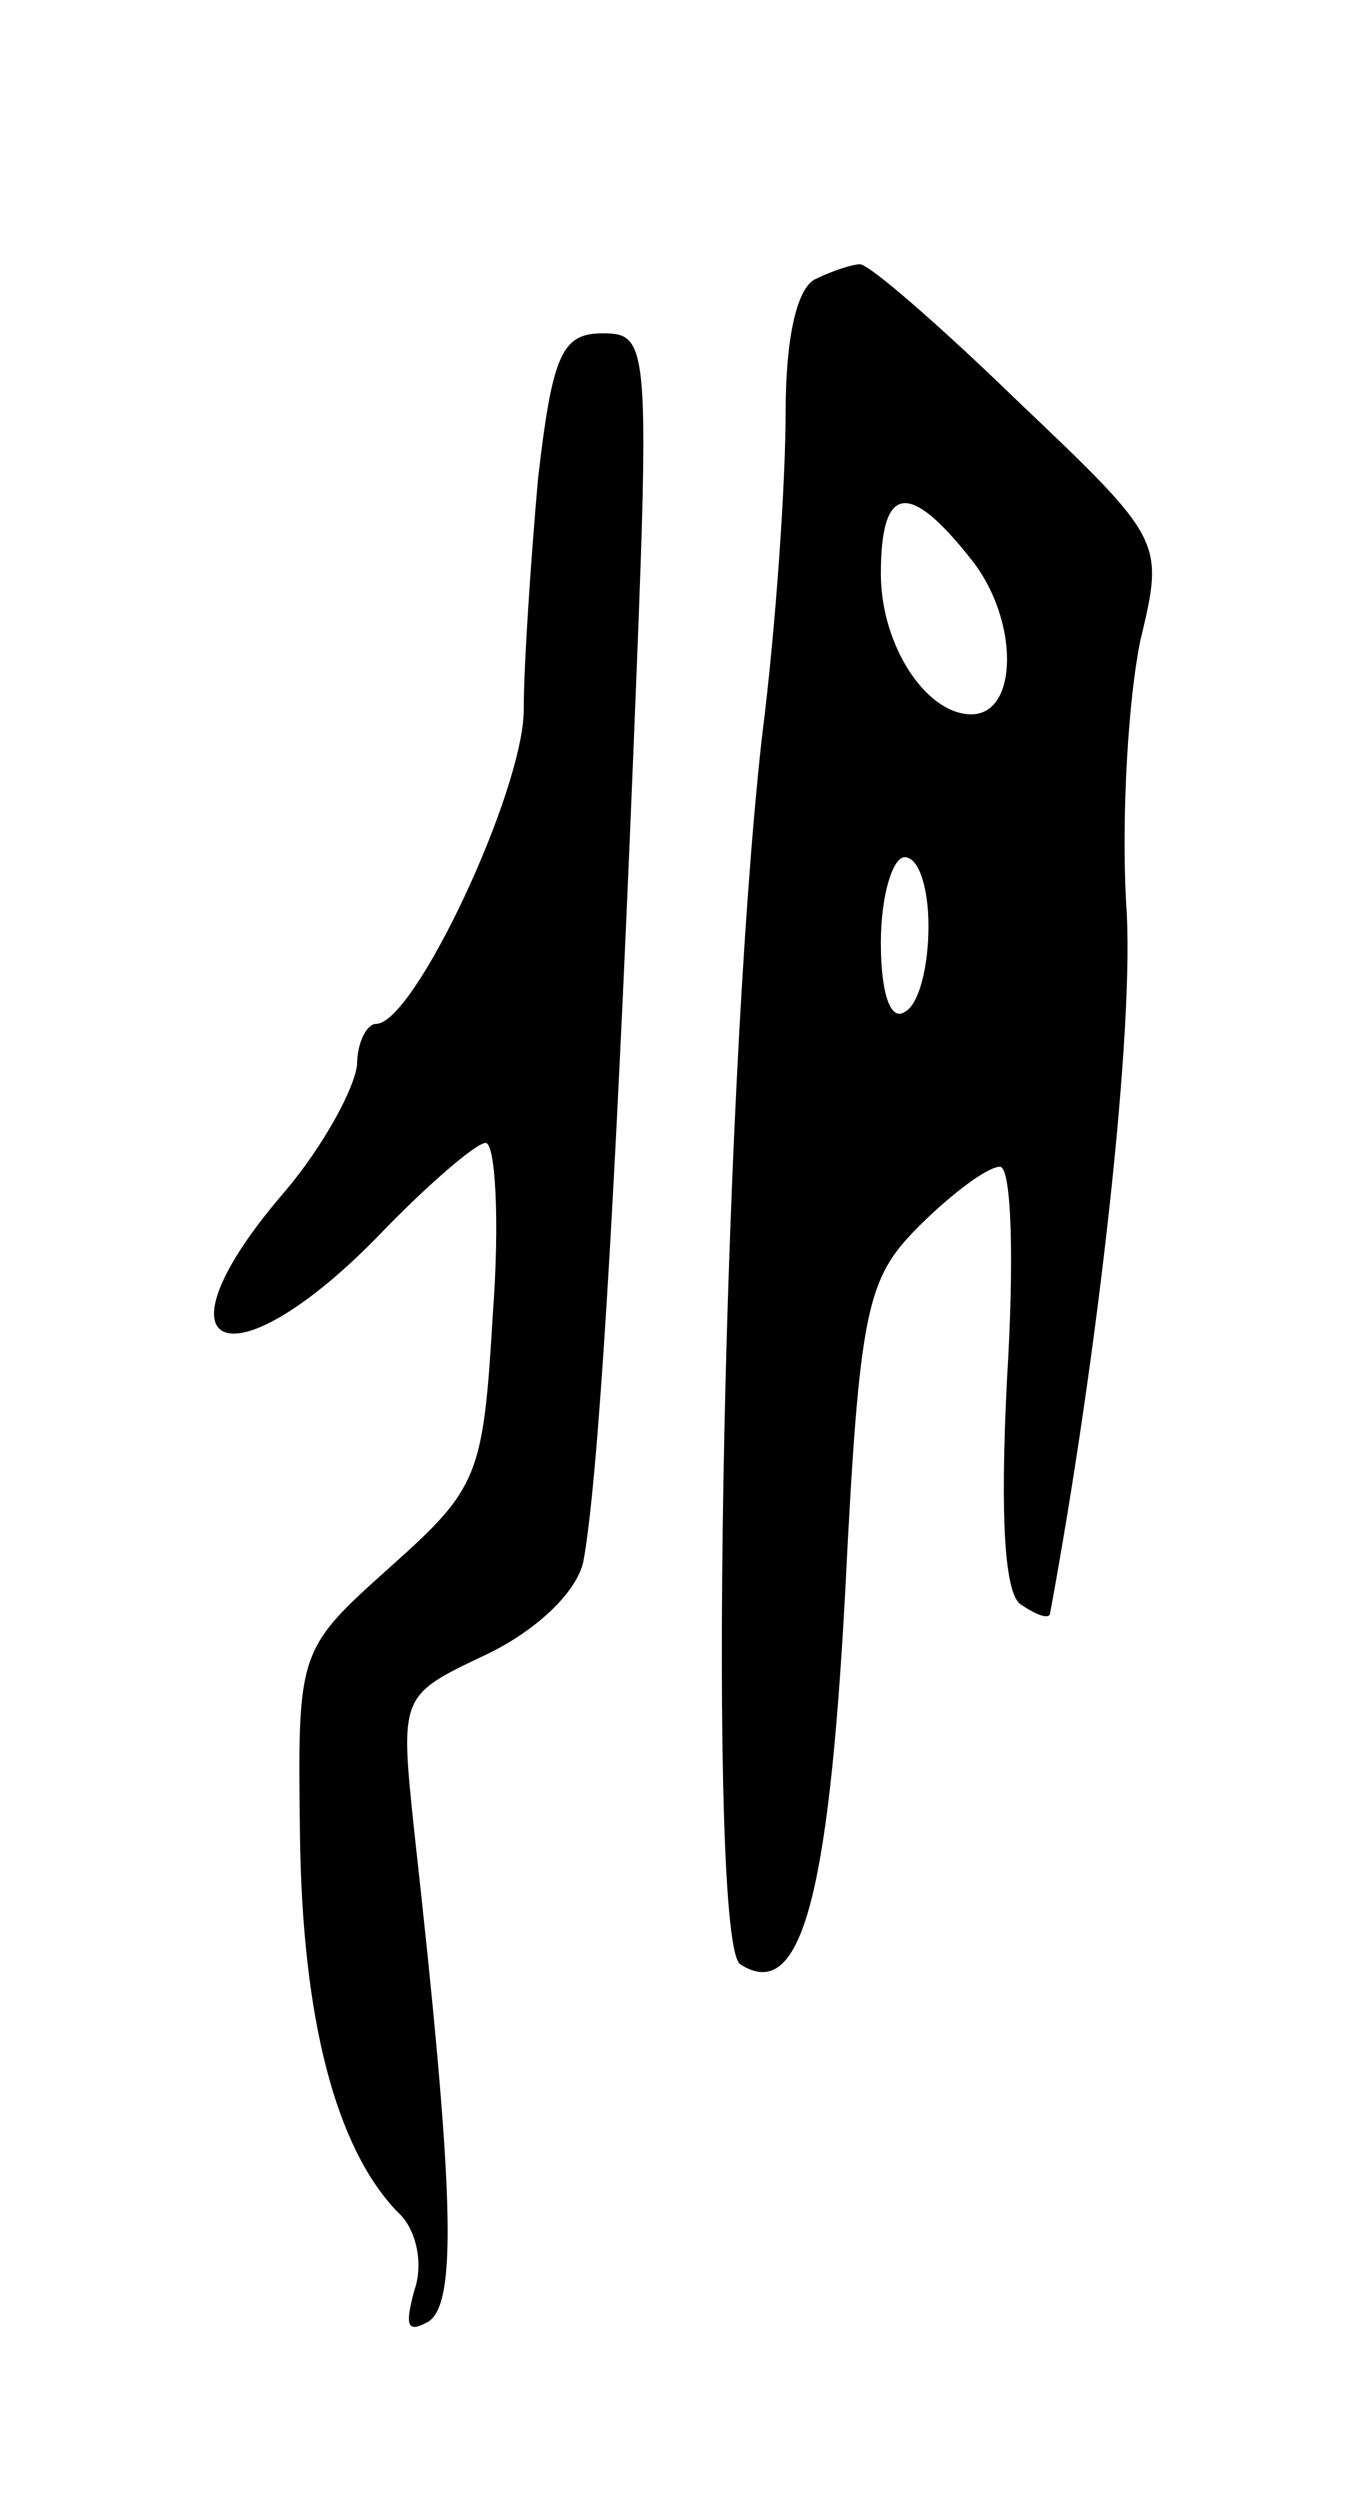 <svg version="1.0" xmlns="http://www.w3.org/2000/svg"
 width="57pt" height="105pt" viewBox="0 0 57 105"
 preserveAspectRatio="xMidYMid meet">
<g transform="translate(0,105) scale(0.1,-0.1)"
fill="#000000" stroke="none">
<path d="M343 933 c-8 -3 -13 -24 -13 -56 0 -29 -4 -90 -10 -137 -17 -153 -23
-507 -9 -515 25 -16 37 26 44 156 6 120 9 132 31 154 14 14 29 25 34 25 5 0 6
-40 3 -89 -3 -59 -1 -91 6 -95 6 -4 11 -6 12 -4 20 108 36 248 32 299 -2 37 1
86 6 110 10 42 10 42 -52 101 -33 32 -63 58 -66 57 -3 0 -12 -3 -18 -6z m65
-118 c20 -25 20 -65 0 -65 -19 0 -38 29 -38 59 0 38 12 39 38 6z m-18 -154 c0
-17 -4 -33 -10 -36 -6 -4 -10 8 -10 29 0 20 5 36 10 36 6 0 10 -13 10 -29z"/>
<path d="M226 849 c-3 -34 -6 -78 -6 -97 0 -34 -46 -132 -62 -132 -4 0 -8 -8
-8 -17 -1 -10 -14 -34 -30 -53 -58 -67 -25 -84 38 -20 21 22 42 40 46 40 4 0
6 -32 3 -72 -4 -68 -6 -73 -43 -106 -39 -35 -39 -35 -38 -113 1 -77 15 -131
41 -158 8 -7 11 -22 7 -33 -4 -15 -3 -18 6 -13 12 8 11 53 -6 206 -6 57 -6 57
30 74 21 10 38 26 41 39 6 32 13 142 21 339 7 173 7 177 -13 177 -17 0 -21 -9
-27 -61z"/>
</g>
</svg>
